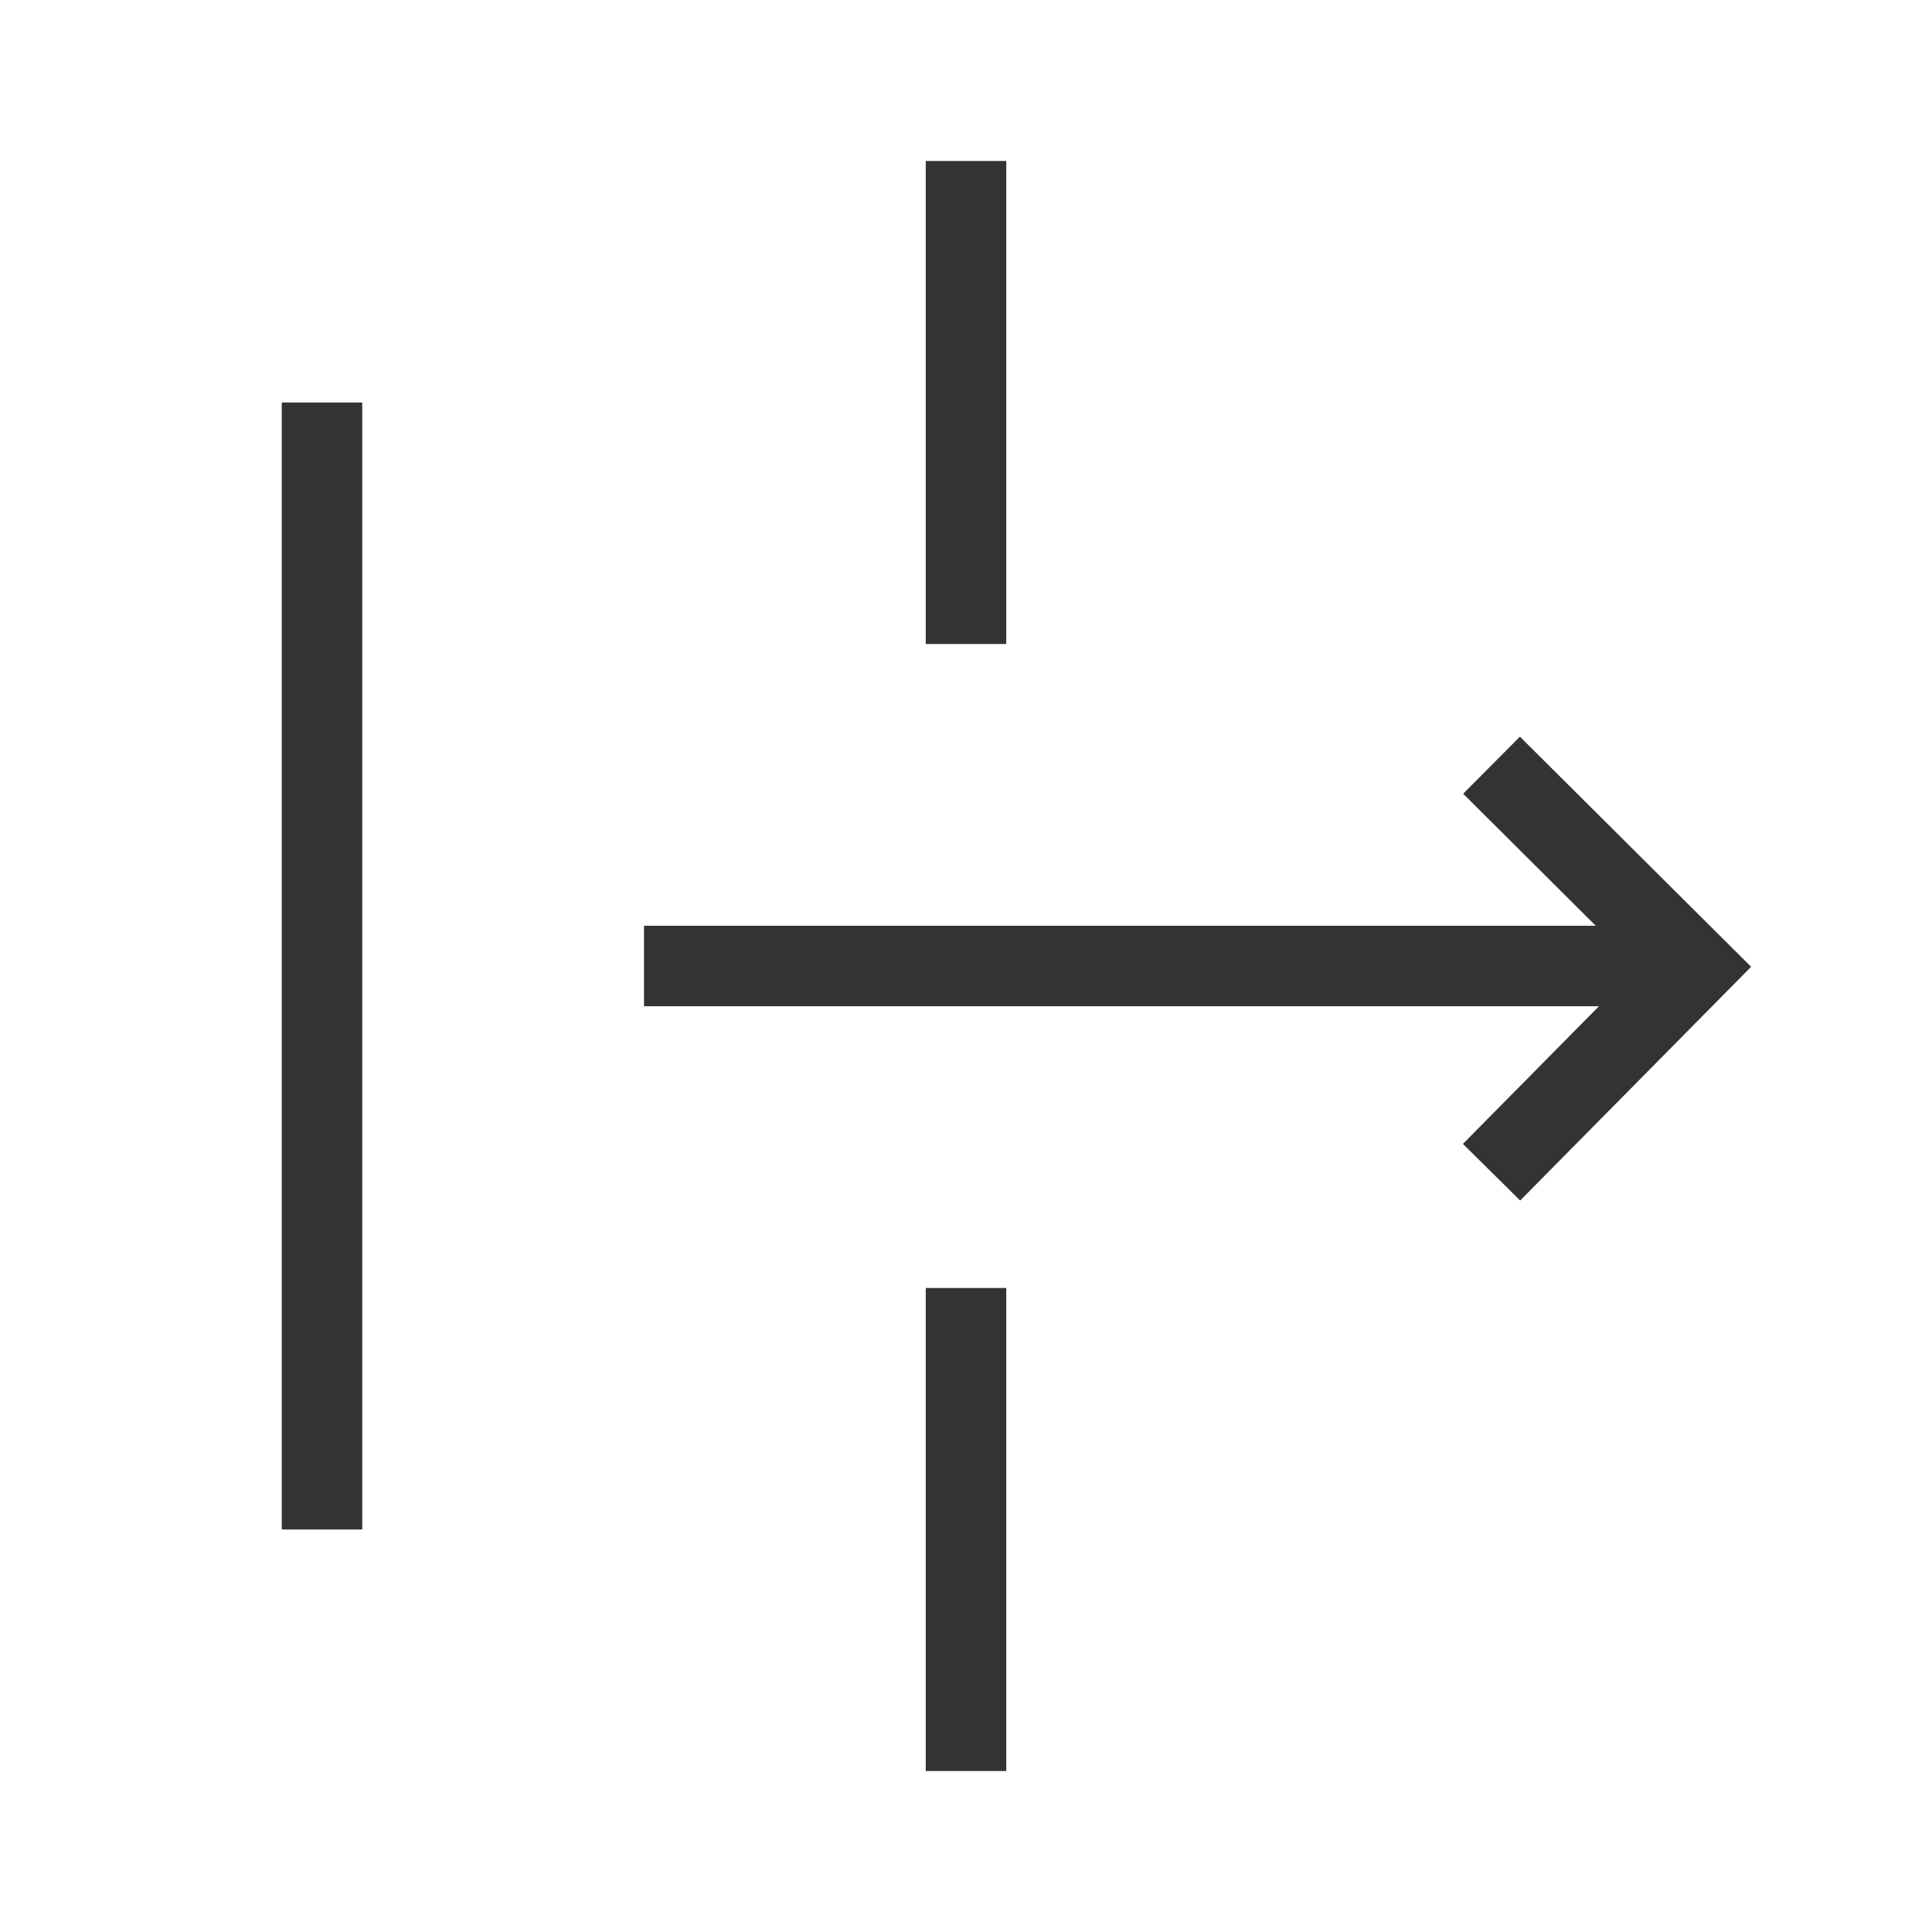 <?xml version="1.0" encoding="iso-8859-1"?>
<svg version="1.1" id="&#x56FE;&#x5C42;_1" xmlns="http://www.w3.org/2000/svg" xmlns:xlink="http://www.w3.org/1999/xlink" x="0px"
	 y="0px" viewBox="0 0 24 24" style="enable-background:new 0 0 24 24;" xml:space="preserve">
<rect x="3.5" y="5" style="fill:#333333;" width="1" height="14"/>
<rect x="11.5" y="2" style="fill:#333333;" width="1" height="6"/>
<rect x="8" y="11.5" style="fill:#333333;" width="13" height="1"/>
<polygon style="fill:#333333;" points="18.884,14.913 18.173,14.21 20.341,12.016 18.176,9.86 18.881,9.151 21.753,12.01 "/>
<rect x="11.5" y="16" style="fill:#333333;" width="1" height="6"/>
</svg>






